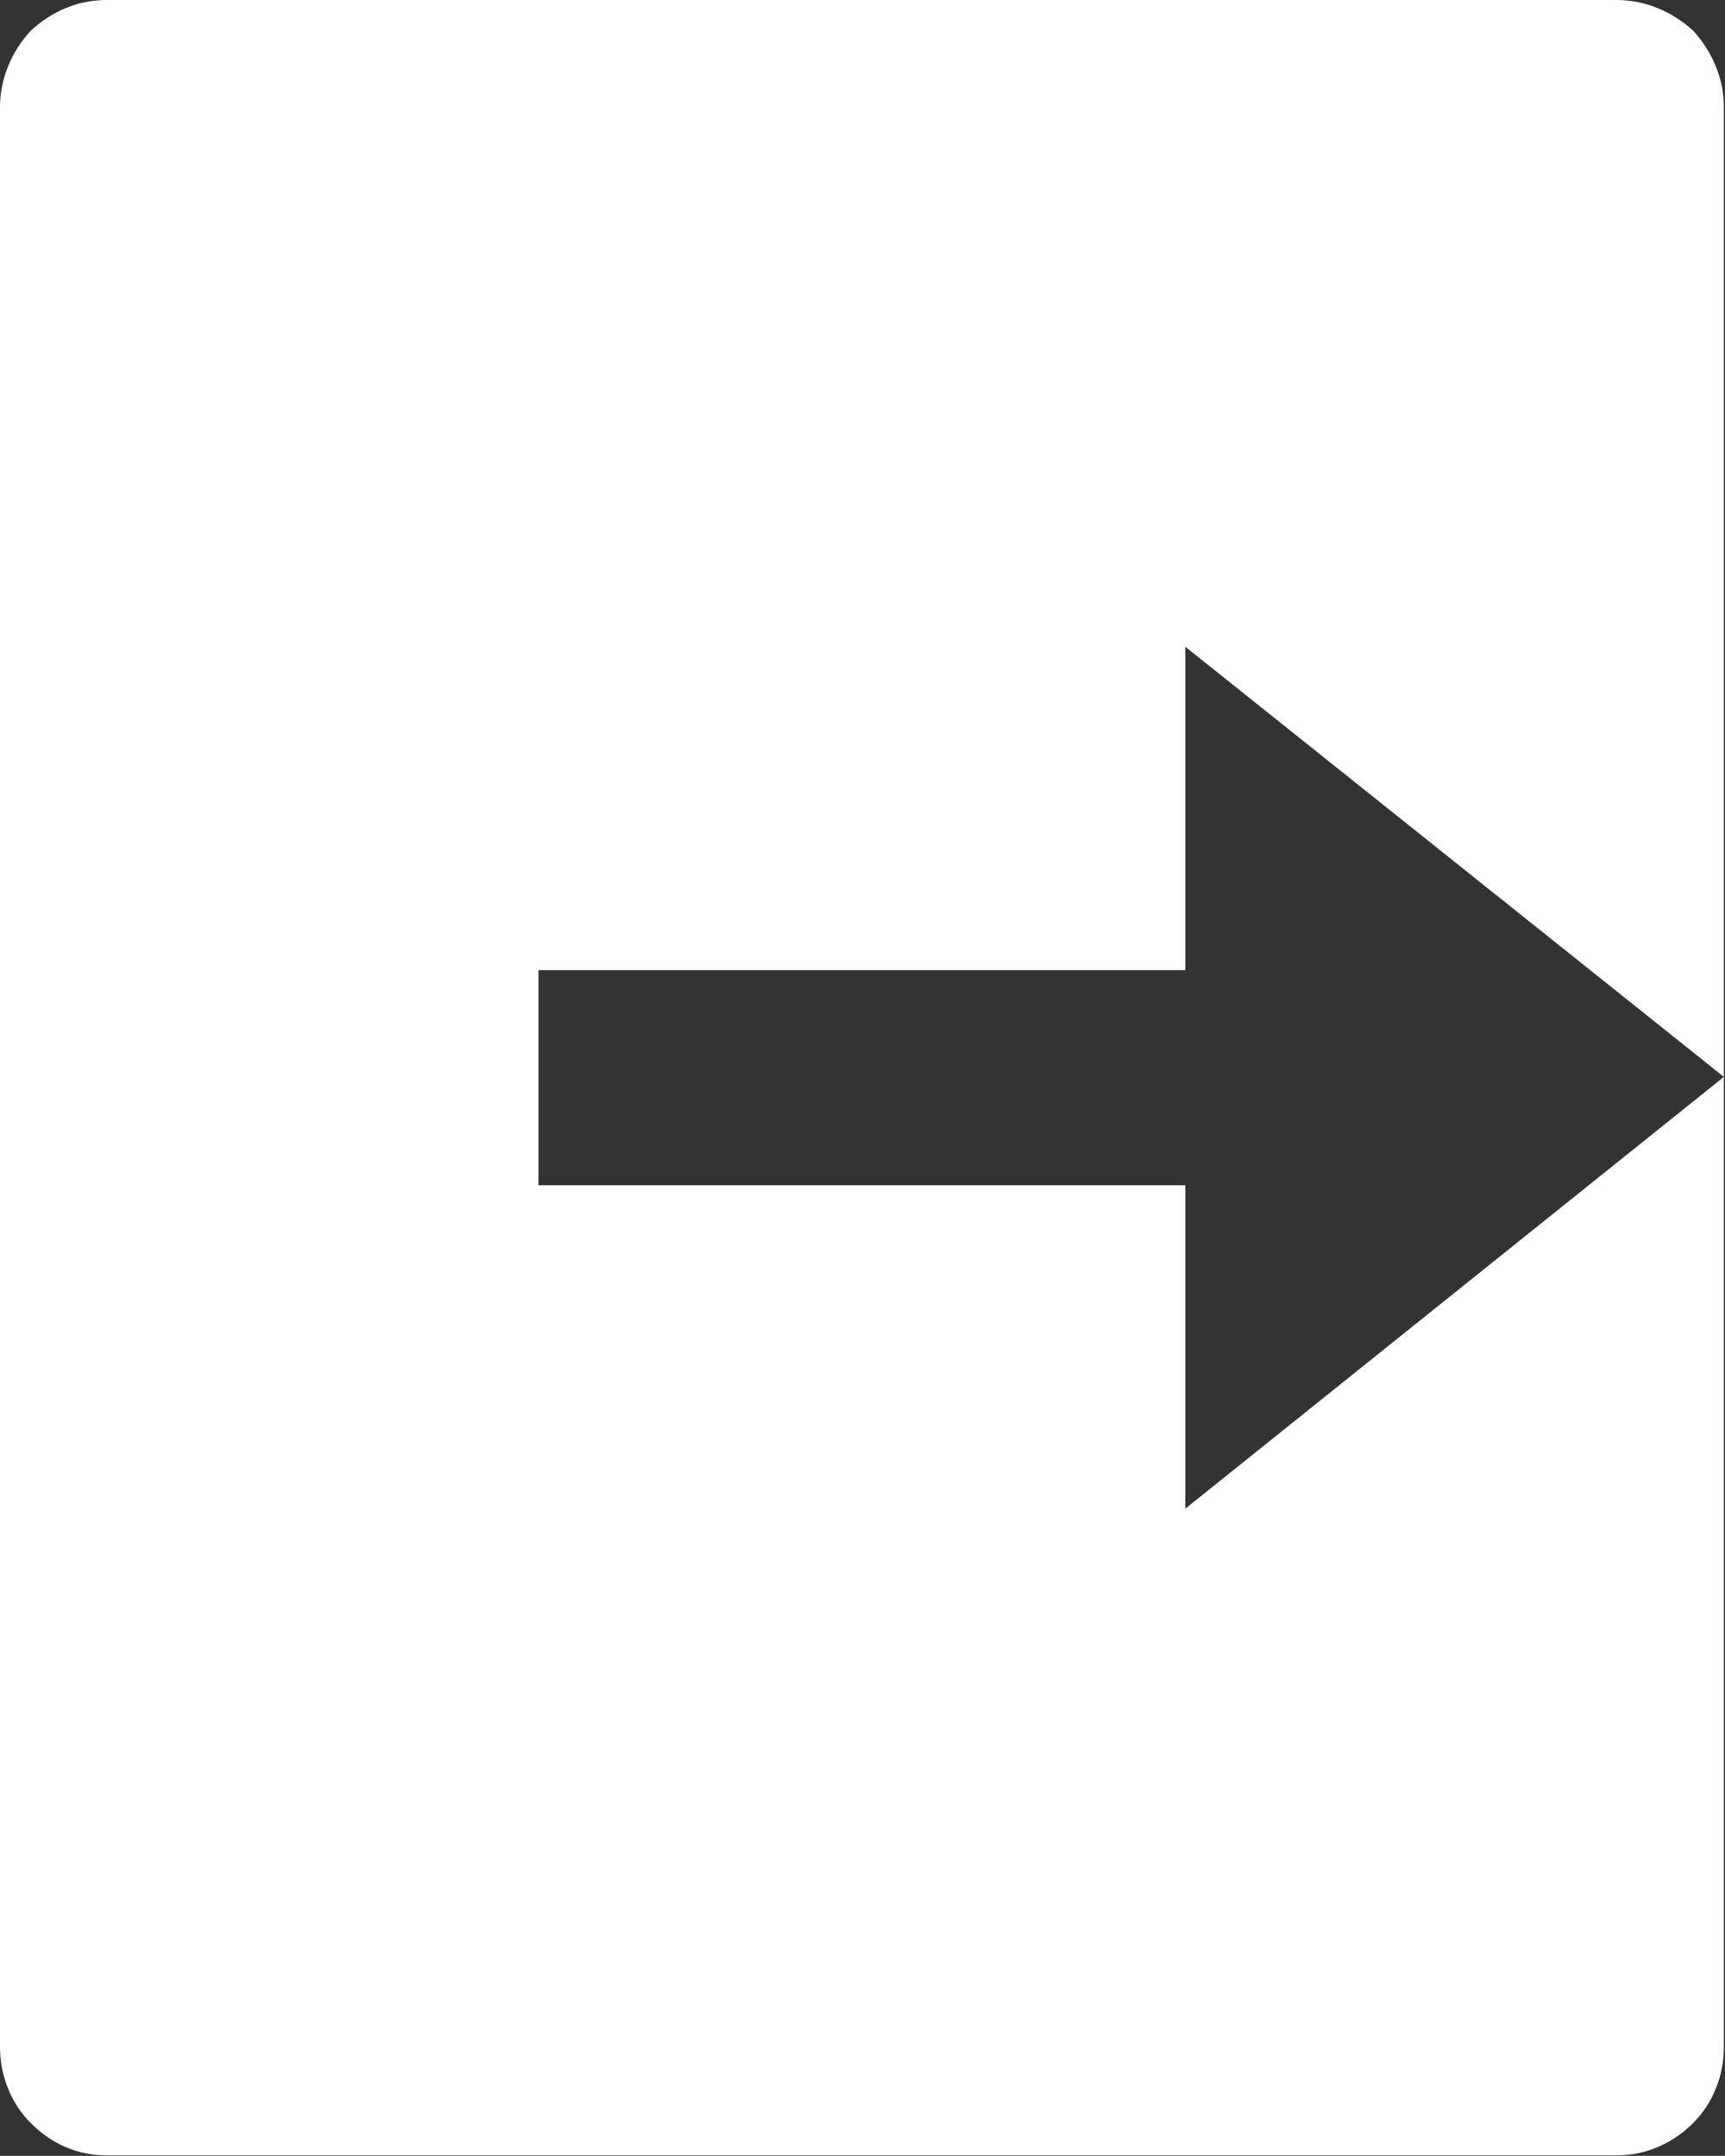 <svg width="10.667" height="13.333" viewBox="0 0 10.667 13.333" fill="none" xmlns="http://www.w3.org/2000/svg" xmlns:xlink="http://www.w3.org/1999/xlink">
	<rect x="0" y="0" width="10.667" height="13.333" fill="#333333" stroke="none"/>
	<desc>
			Created with Pixso.
	</desc>
	<defs/>
	<path id="Vector" d="M0.66 13.33C0.48 13.33 0.32 13.26 0.19 13.13C0.07 13.01 0 12.84 0 12.66L0 0.66C0 0.49 0.07 0.32 0.19 0.19C0.32 0.07 0.48 0 0.66 0L10 0C10.17 0 10.34 0.07 10.47 0.19C10.59 0.32 10.66 0.49 10.66 0.66L10.66 12.66C10.66 12.84 10.59 13.01 10.47 13.13C10.34 13.26 10.17 13.33 10 13.33L0.66 13.33ZM7.33 9.33L10.66 6.66L7.33 4L7.33 6L3.33 6L3.33 7.33L7.33 7.33L7.33 9.33Z" fill="#FFFFFF" fill-opacity="1" fill-rule="nonzero"/>
</svg>
